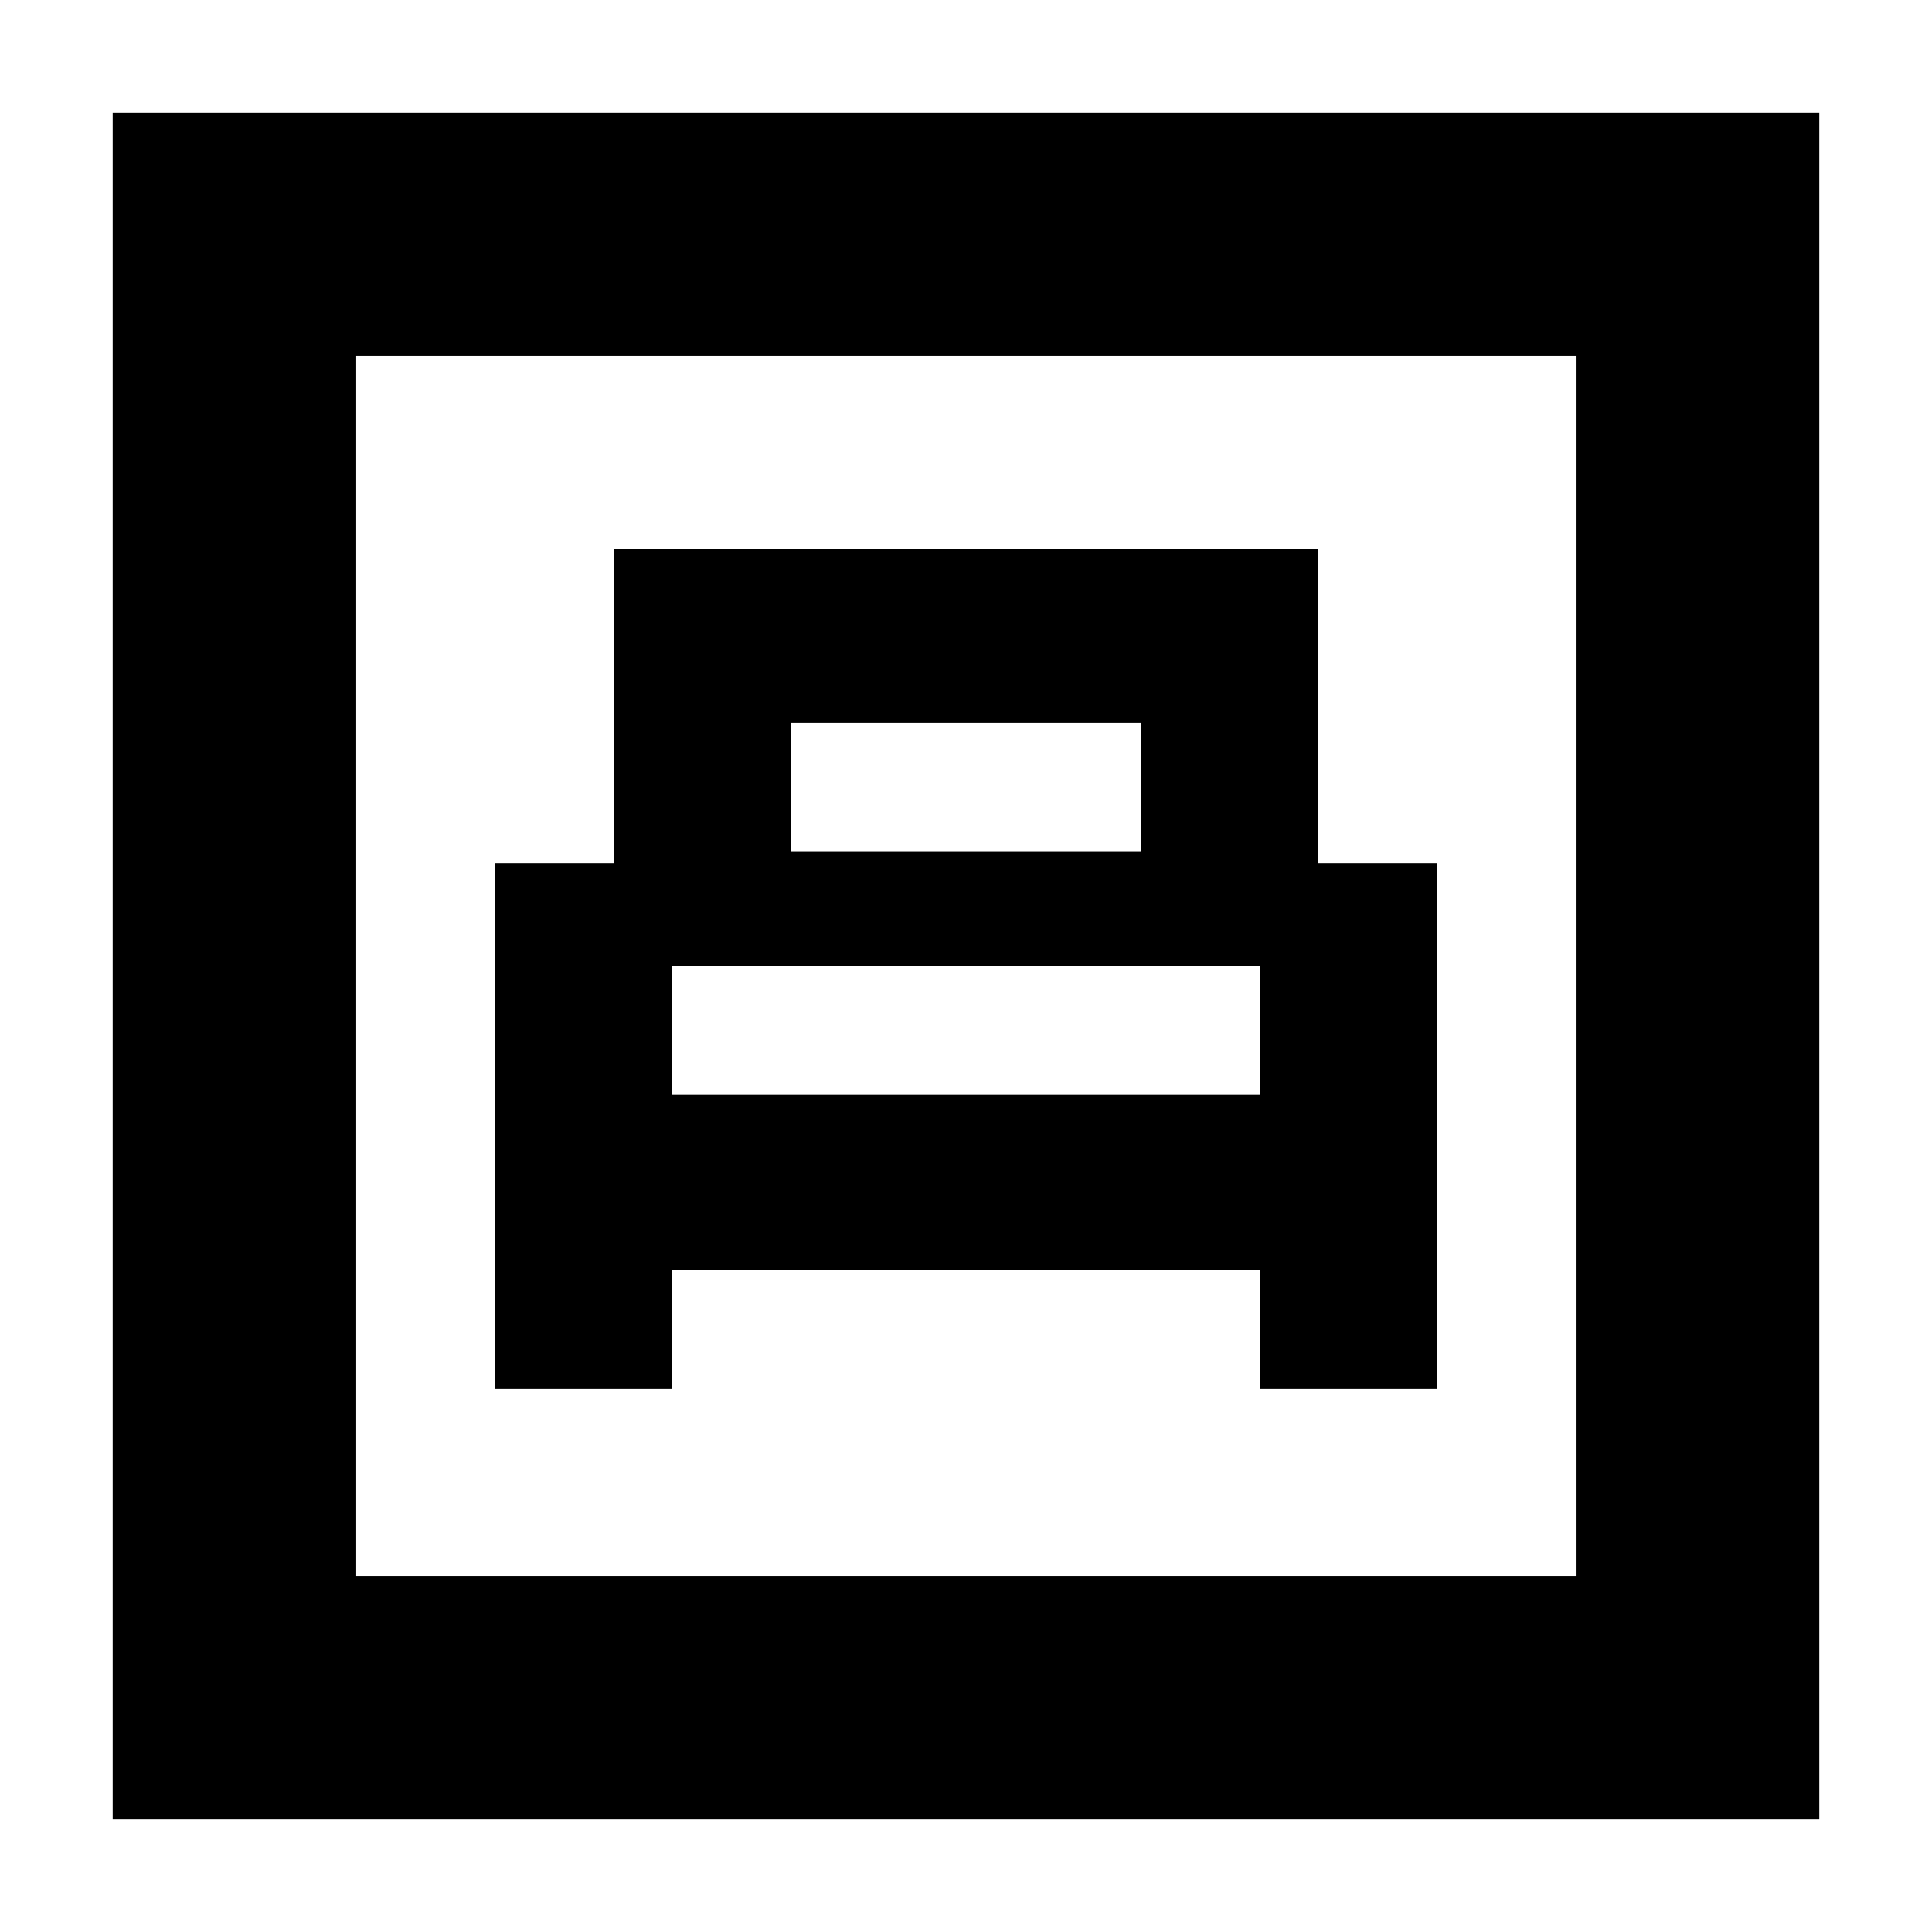 <svg xmlns="http://www.w3.org/2000/svg" height="24" viewBox="0 -960 960 960" width="24"><path d="M246-270h88v-59h292v59h88v-261h-59v-156H305v156h-59v261Zm147-267v-64h174v64H393Zm-59 121v-64h292v64H334ZM56-56v-848h848v848H56Zm121-121h606v-606H177v606Zm0 0v-606 606Z"/></svg>